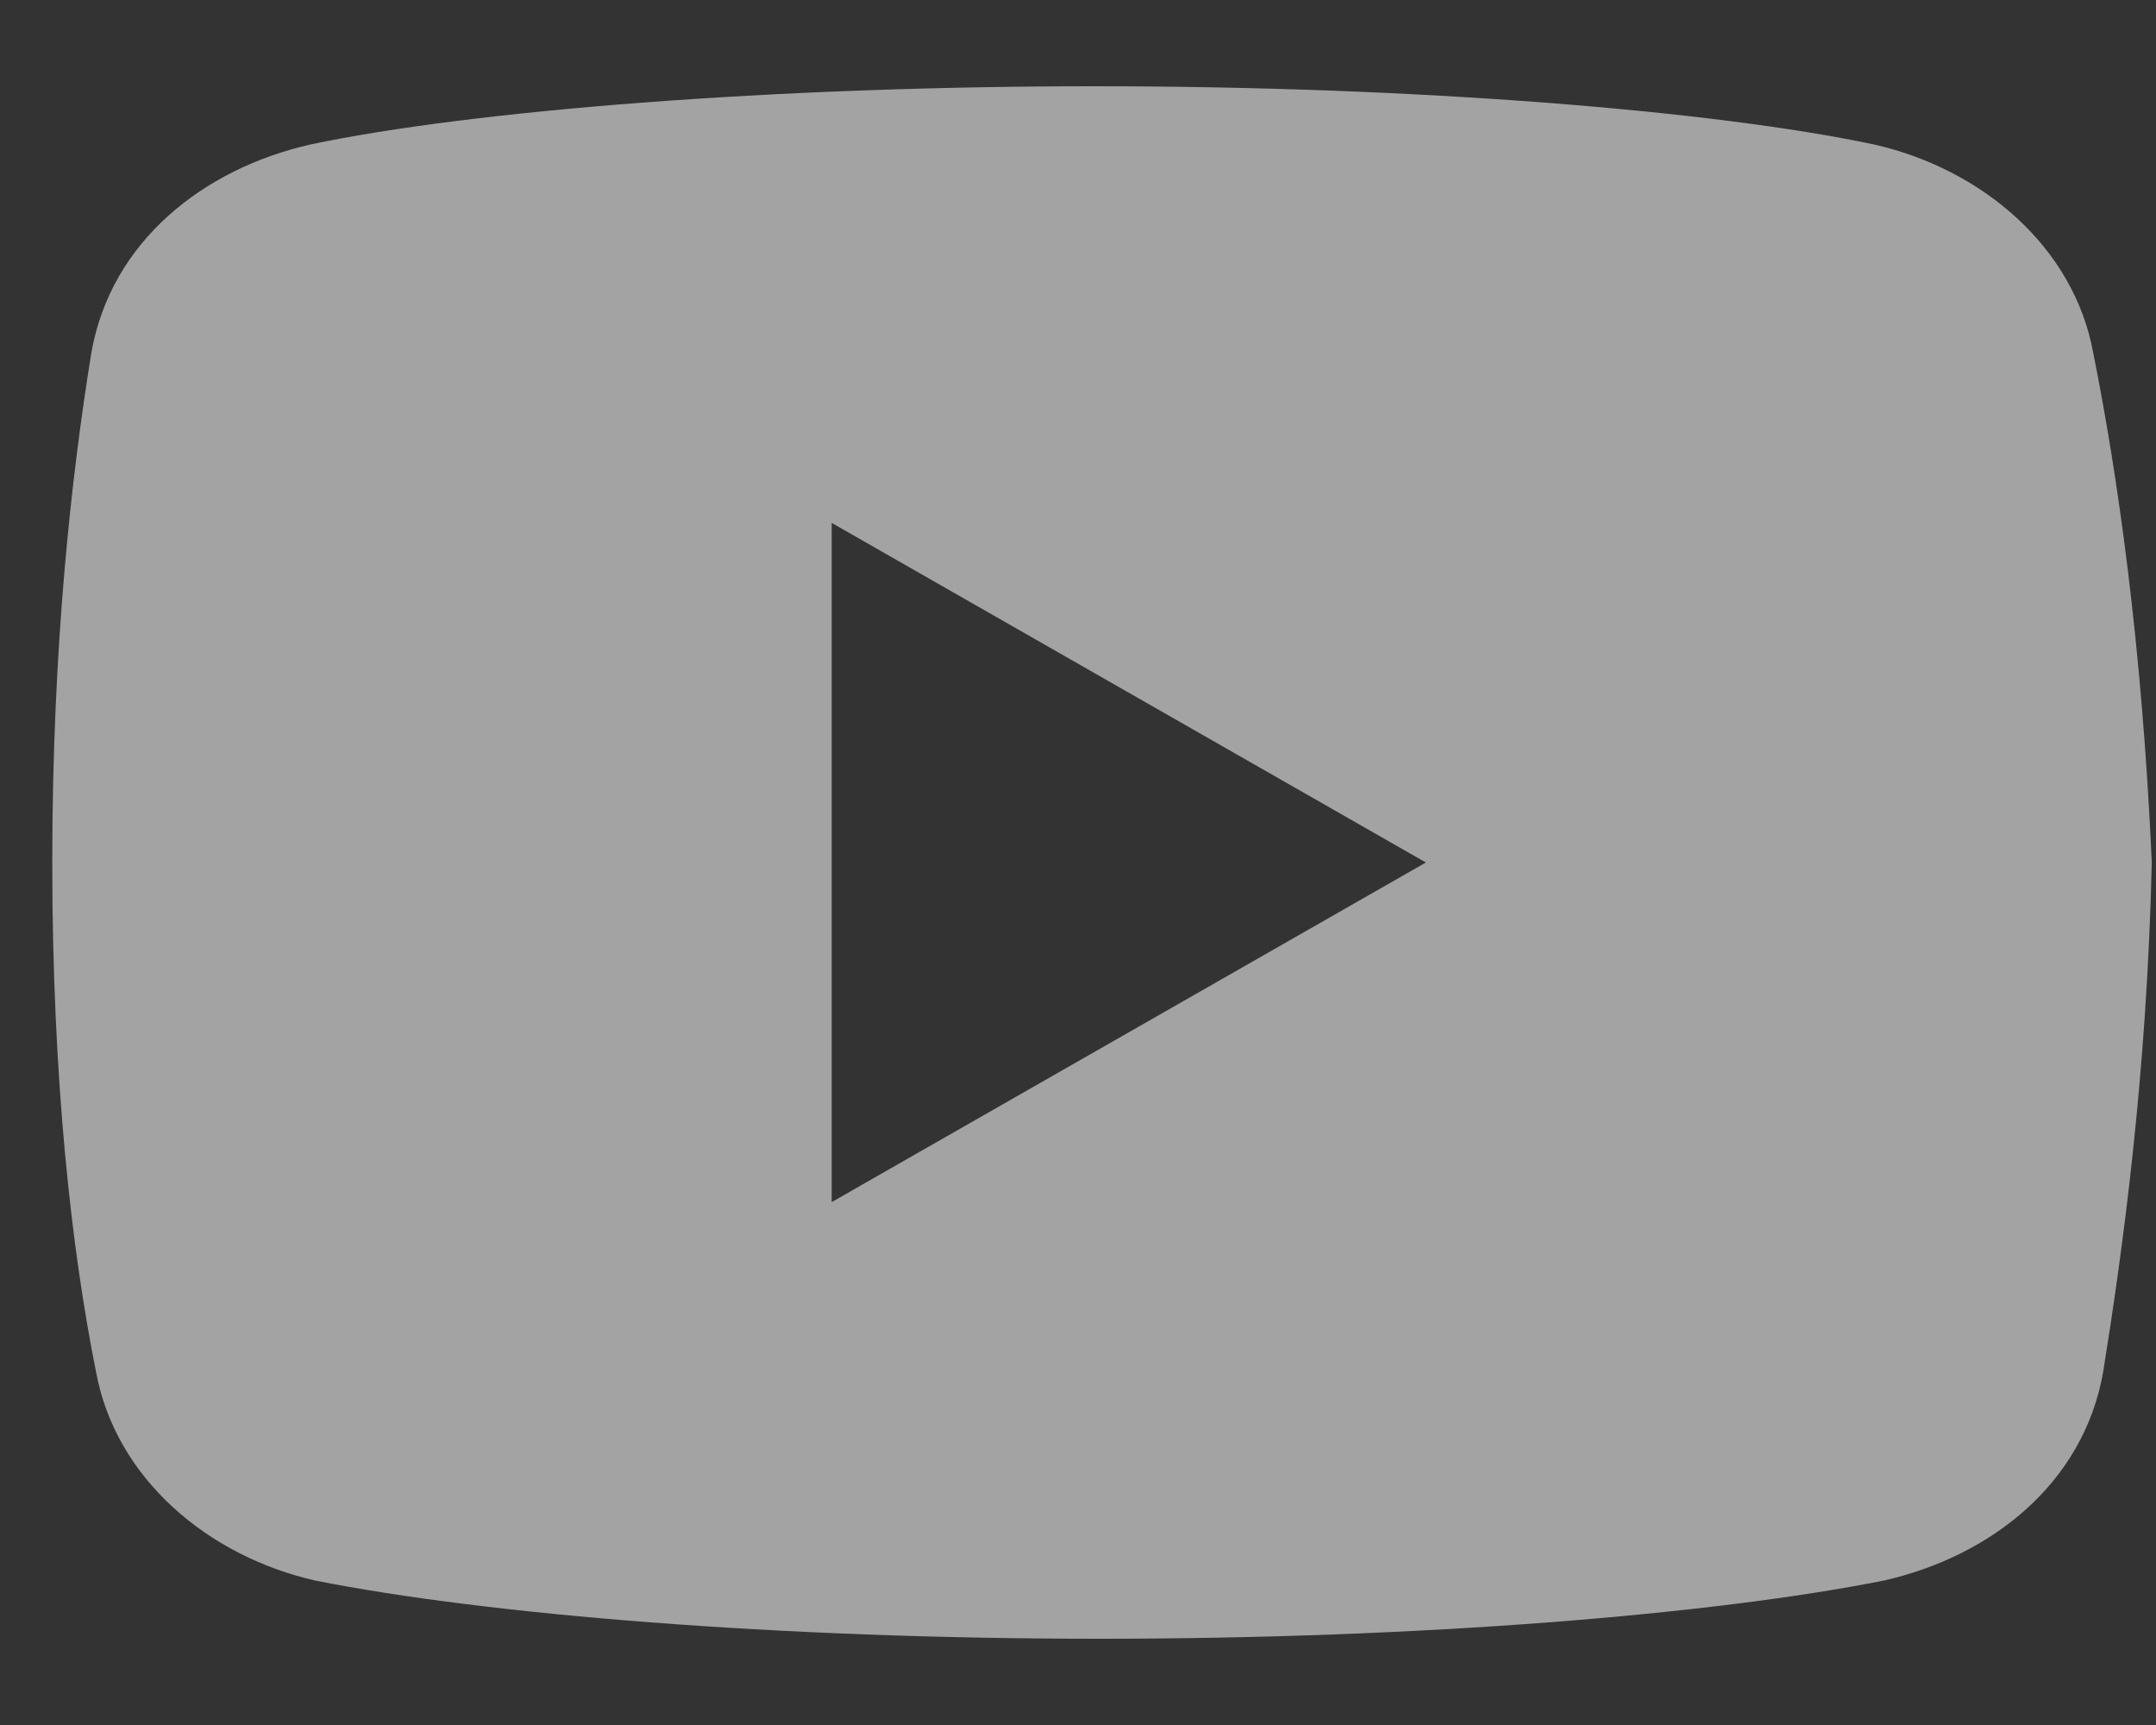 <?xml version="1.0" encoding="UTF-8"?>
<svg width="20px" height="16px" viewBox="0 0 20 16" version="1.1" xmlns="http://www.w3.org/2000/svg" xmlns:xlink="http://www.w3.org/1999/xlink">
    <rect x="0" y="0" width="20" height="16" fill="#333333" stroke="none"/>
    <!-- Generator: Sketch 63.1 (92452) - https://sketch.com -->
    <title>Group 4</title>
    <desc>Created with Sketch.</desc>
    <g id="Page-1" stroke="none" stroke-width="1" fill="none" fill-rule="evenodd">
        <g id="Mobile" transform="translate(-242, -1984)">
            <g id="Footer-Copy" transform="translate(-8, 1925)">
                <g id="Group-5" transform="translate(108, 55)">
                    <g id="Group-4" transform="translate(140, 0)">
                        <rect id="Rectangle" x="0" y="0" width="24.853" height="24"></rect>
                        <g id="icons8-play_button" transform="translate(2.485, 4.8)" fill="#FFFFFF" fill-opacity="0.547" fill-rule="nonzero">
                            <path d="M18.933,2.475 C18.753,1.485 17.895,0.765 16.899,0.54 C15.41,0.225 12.652,0 9.669,0 C6.688,0 3.887,0.225 2.395,0.54 C1.402,0.765 0.542,1.44 0.362,2.475 C0.18,3.6 0,5.175 0,7.2 C0,9.225 0.18,10.8 0.406,11.925 C0.588,12.915 1.446,13.635 2.439,13.86 C4.021,14.175 6.732,14.4 9.715,14.4 C12.698,14.4 15.41,14.175 16.991,13.86 C17.985,13.635 18.843,12.96 19.025,11.925 C19.205,10.8 19.43,9.179 19.476,7.2 C19.385,5.175 19.159,3.6 18.933,2.475 Z M7.23,10.35 L7.23,4.05 L12.742,7.2 L7.23,10.35 Z" id="Shape"></path>
                        </g>
                    </g>
                </g>
            </g>
        </g>
    </g>
</svg>
